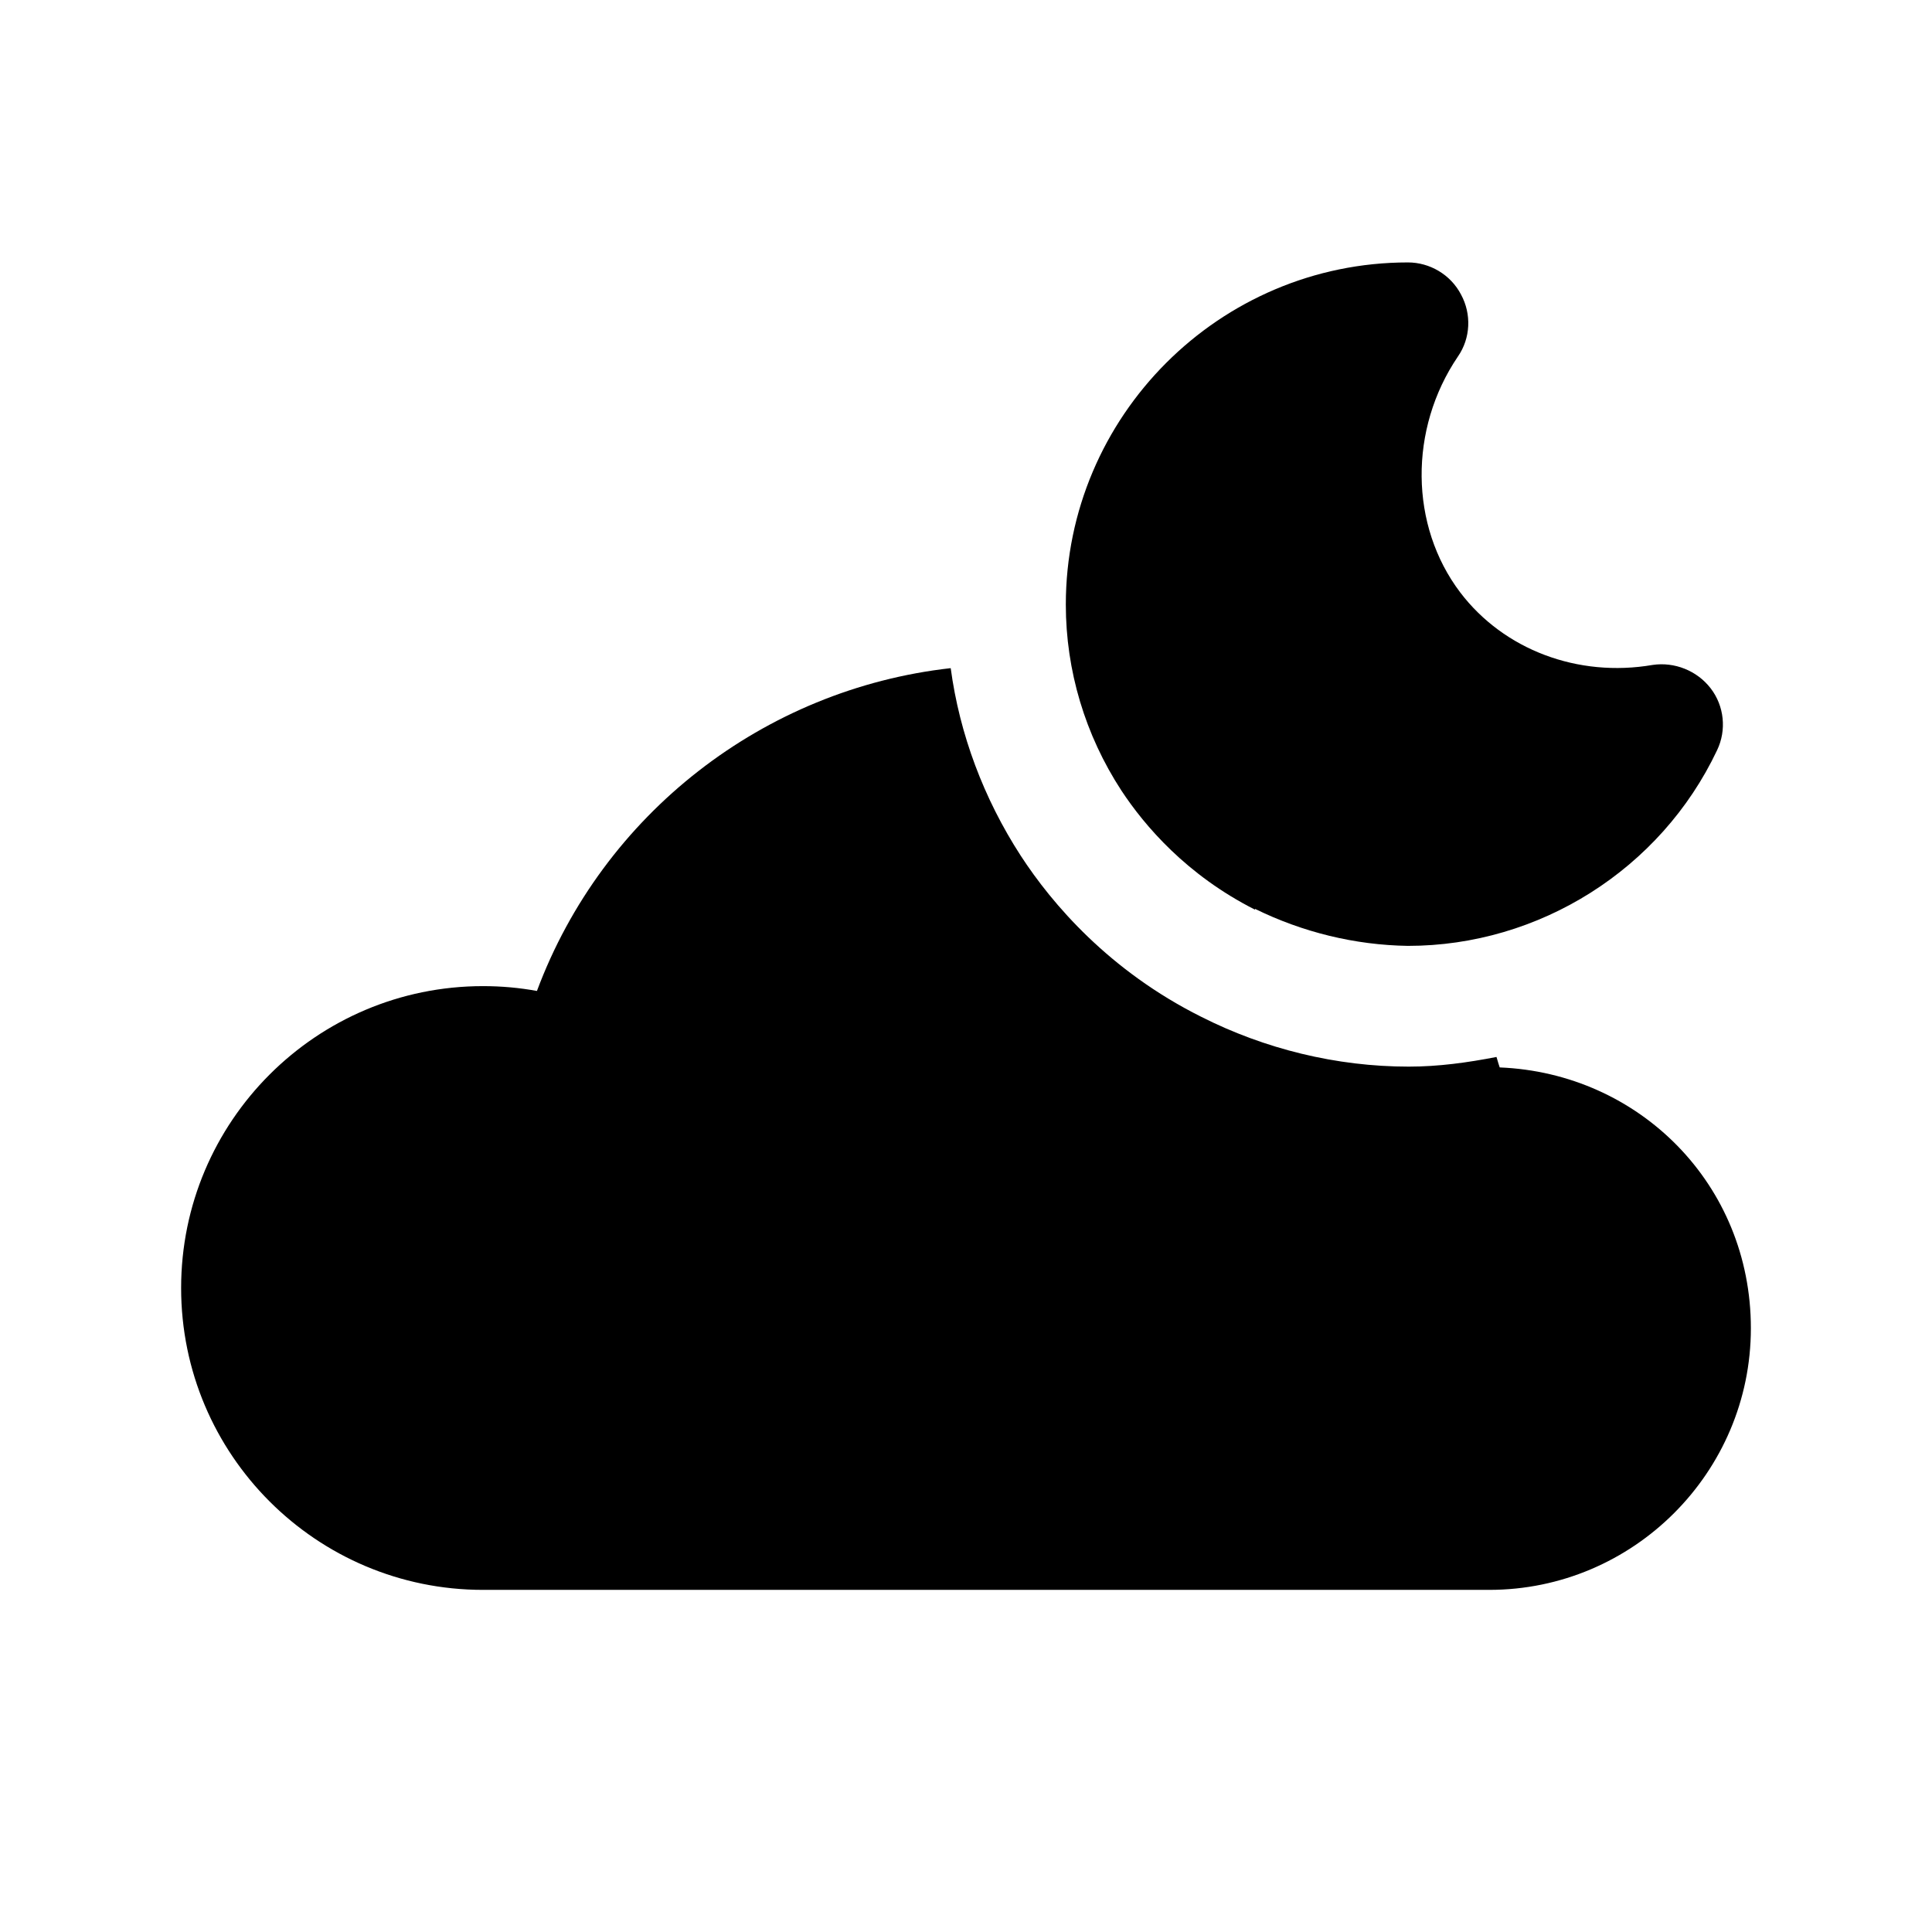 <svg width="24" height="24" viewBox="0 0 24 24" fill="none" xmlns="http://www.w3.org/2000/svg">
<path d="M15.59 11.29C16.18 11.58 16.83 11.74 17.49 11.75C19.12 11.75 20.63 10.8 21.33 9.32C21.45 9.07 21.42 8.77 21.25 8.55C21.08 8.33 20.8 8.22 20.53 8.26C19.6 8.42 18.68 8.07 18.14 7.36C17.51 6.53 17.5 5.33 18.11 4.43C18.27 4.2 18.28 3.9 18.15 3.66C18.02 3.41 17.76 3.26 17.49 3.26C15.15 3.26 13.24 5.17 13.24 7.51C13.24 8.33 13.48 9.13 13.93 9.82C14.22 10.26 14.74 10.87 15.59 11.3V11.29Z" fill="black"/>
<path d="M18.63 13.26C18.63 13.26 18.6 13.17 18.59 13.13C18.23 13.2 17.87 13.25 17.5 13.25C16.6 13.25 15.71 13.03 14.92 12.63C13.78 12.06 13.07 11.23 12.68 10.63C12.22 9.92 11.92 9.12 11.81 8.3C9.49 8.56 7.49 10.11 6.67 12.31C6.45 12.27 6.23 12.25 6 12.25C3.93 12.25 2.25 13.93 2.25 16C2.25 18.07 3.93 19.75 6 19.75H18.5C20.29 19.75 21.75 18.29 21.75 16.5C21.75 14.71 20.36 13.33 18.63 13.26Z" fill="black"/>
</svg>
